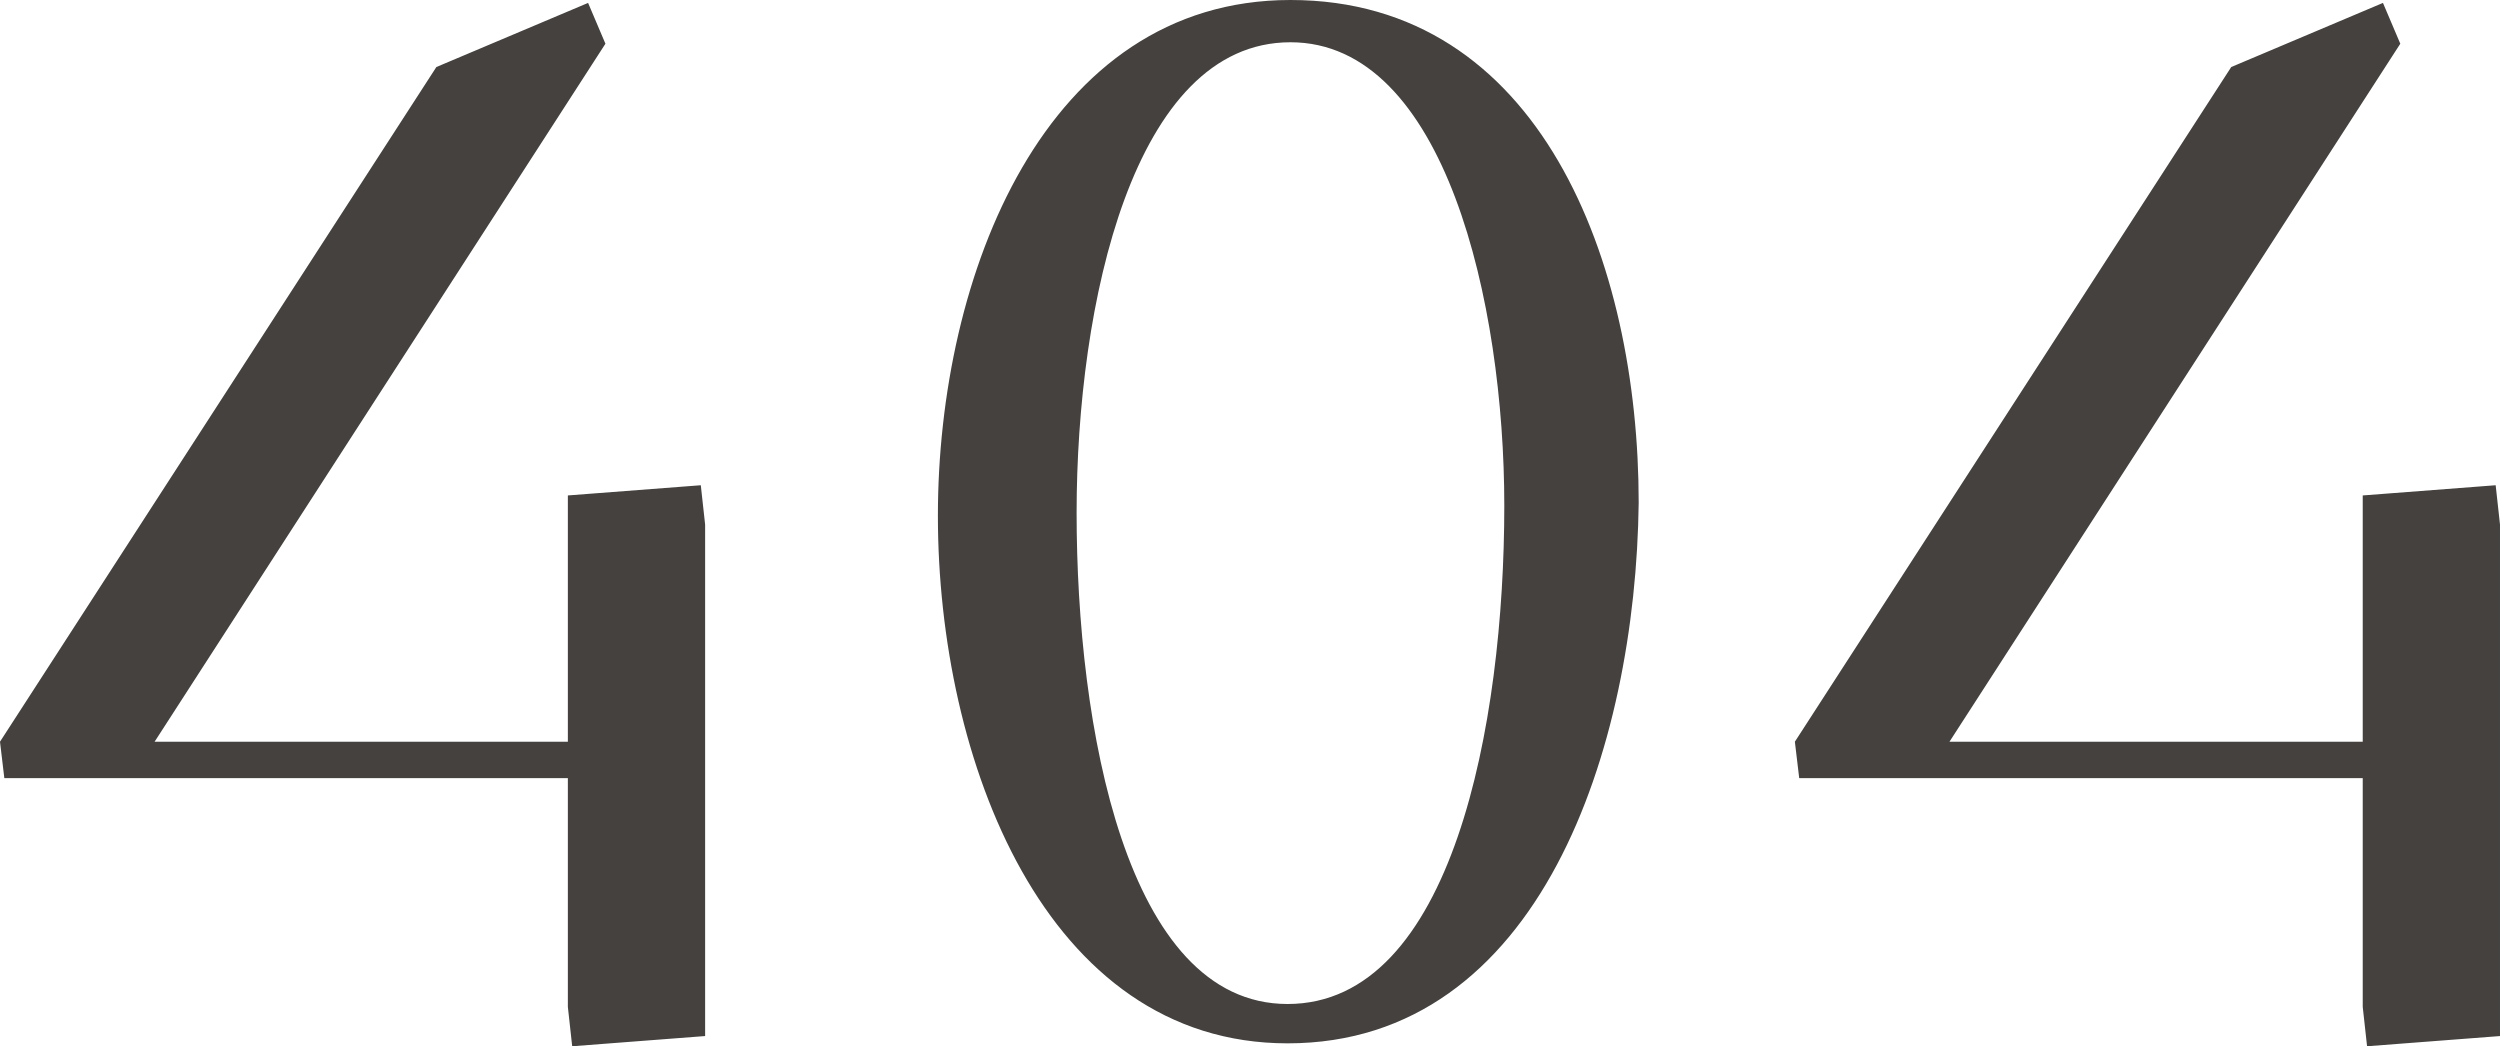 <svg width="454" height="190" fill="none" xmlns="http://www.w3.org/2000/svg"><path d="M0 134.694L79.245 12.173 106.797.529l3.148 7.41-81.868 126.755h75.046V89.972l24.141-1.852.787 7.145v92.883L103.91 190l-.787-7.145v-41.546H.787L0 134.694zm170.322-41.017C170.322 50.014 189.739 0 234.347 0c45.395 0 63.238 47.632 63.238 91.295-.524 44.457-17.843 98.176-63.763 98.176-44.083 0-63.5-51.602-63.5-95.794zm25.19-.53c0 38.636 8.922 89.179 38.31 89.179 29.914 0 39.36-50.808 39.36-90.501 0-36.783-10.758-84.15-38.835-84.15-28.601 0-38.835 47.631-38.835 85.473zm130.437 41.547l79.245-122.521L432.746.529l3.148 7.41-81.868 126.755h75.046V89.972l24.141-1.852.787 7.145v92.883L429.859 190l-.787-7.145v-41.546H326.736l-.787-6.615z" fill="#44413F"/></svg>
